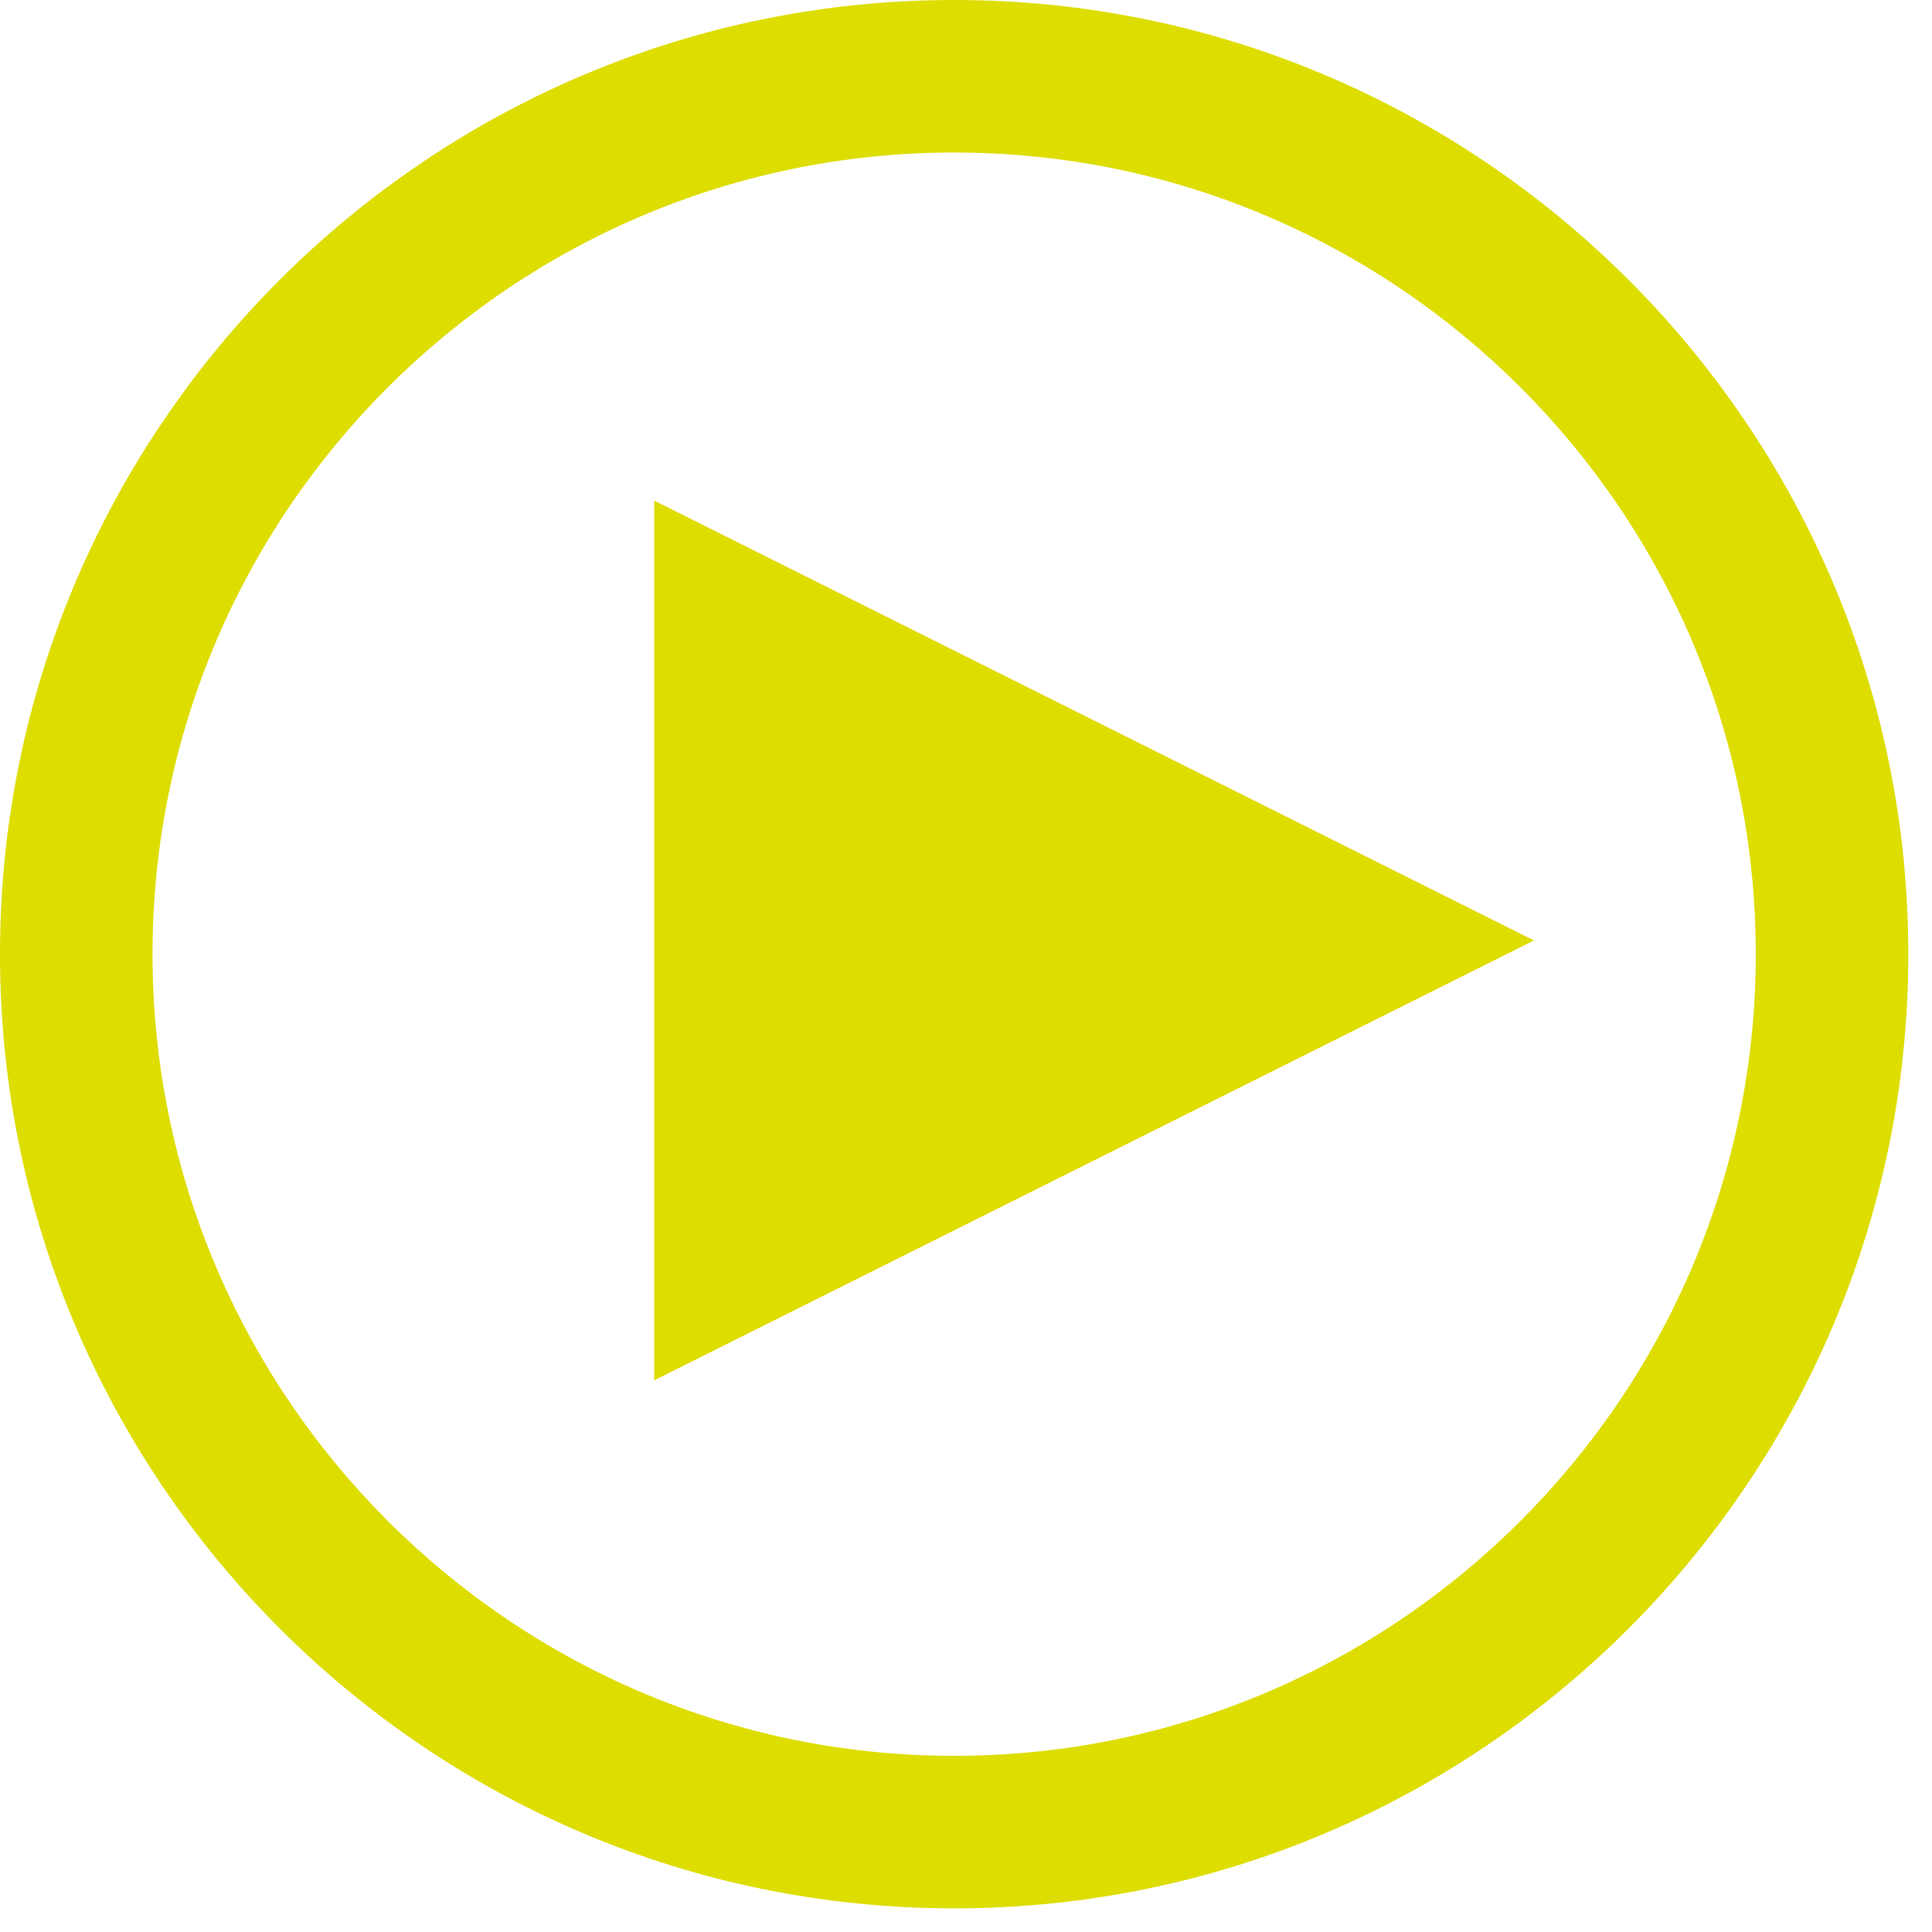 <svg width="38" height="38" viewBox="0 0 38 38" fill="none" xmlns="http://www.w3.org/2000/svg">
<path fill-rule="evenodd" clip-rule="evenodd" d="M18.767 3C10.073 3 3 10.073 3 18.767C3 27.461 10.073 34.535 18.767 34.535C27.461 34.535 34.534 27.461 34.534 18.767C34.534 10.073 27.461 3 18.767 3ZM18.767 37.535C8.419 37.535 0 29.116 0 18.767C0 8.419 8.419 0 18.767 0C29.115 0 37.534 8.419 37.534 18.767C37.534 29.116 29.115 37.535 18.767 37.535Z" fill="#DEDD00"/>
<path fill-rule="evenodd" clip-rule="evenodd" d="M12.867 27.15V9.846L30.171 18.498L12.867 27.15Z" fill="#DEDD00"/>
</svg>
